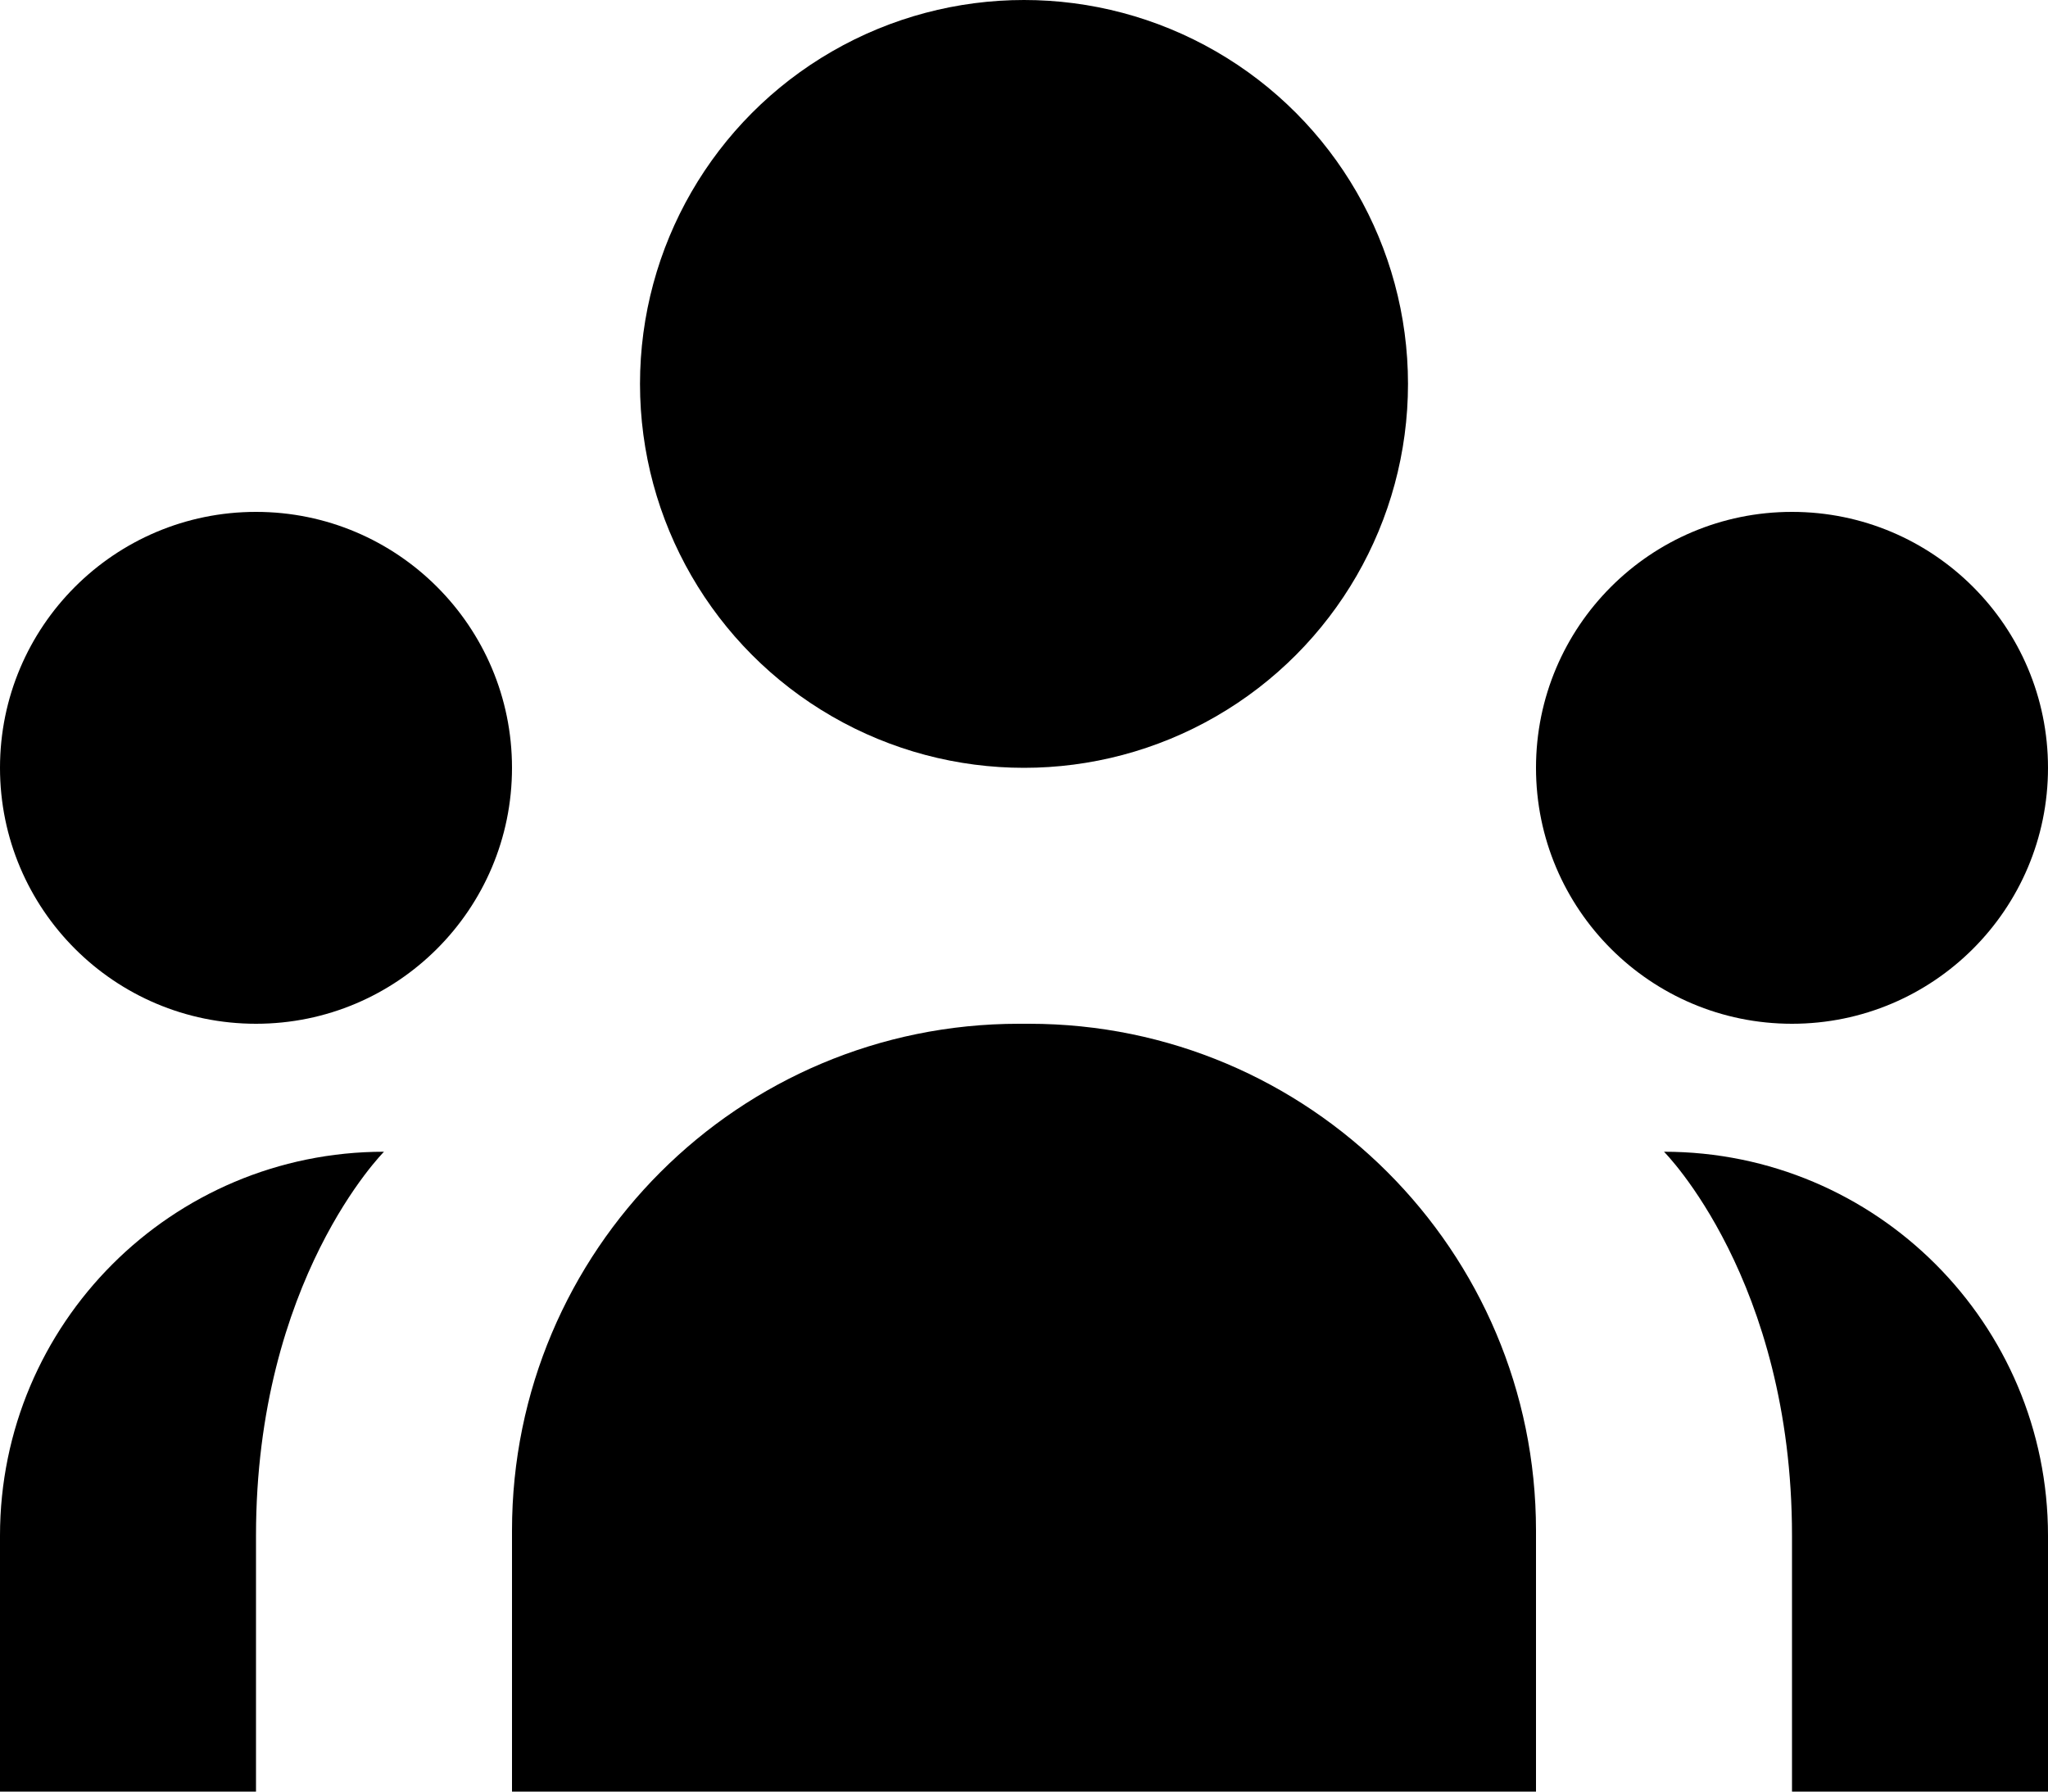 <?xml version="1.0" encoding="utf-8"?>
<svg version="1.1" id="Layer_1" xmlns="http://www.w3.org/2000/svg" xmlns:xlink="http://www.w3.org/1999/xlink" x="0px" y="0px"
	 width="16px" height="14px" viewBox="0 0 16 14" enable-background="new 0 0 16 14" xml:space="preserve">
<circle cx="8" cy="3" r="3"/>
<path d="M13,9c0,0,1,1,1,3v2h2v-2C16,10.343,14.657,9,13,9z"/>
<path d="M0,12v2h2v-2c0-2,1-3,1-3C1.343,9,0,10.343,0,12z"/>
<circle cx="14" cy="6" r="2"/>
<circle cx="2" cy="6" r="2"/>
<path d="M8.04,8H7.96c-2.188,0-3.96,1.772-3.96,3.96v2.04h8v-2.04
	C12,9.773,10.227,8,8.04,8z"/>
</svg>
